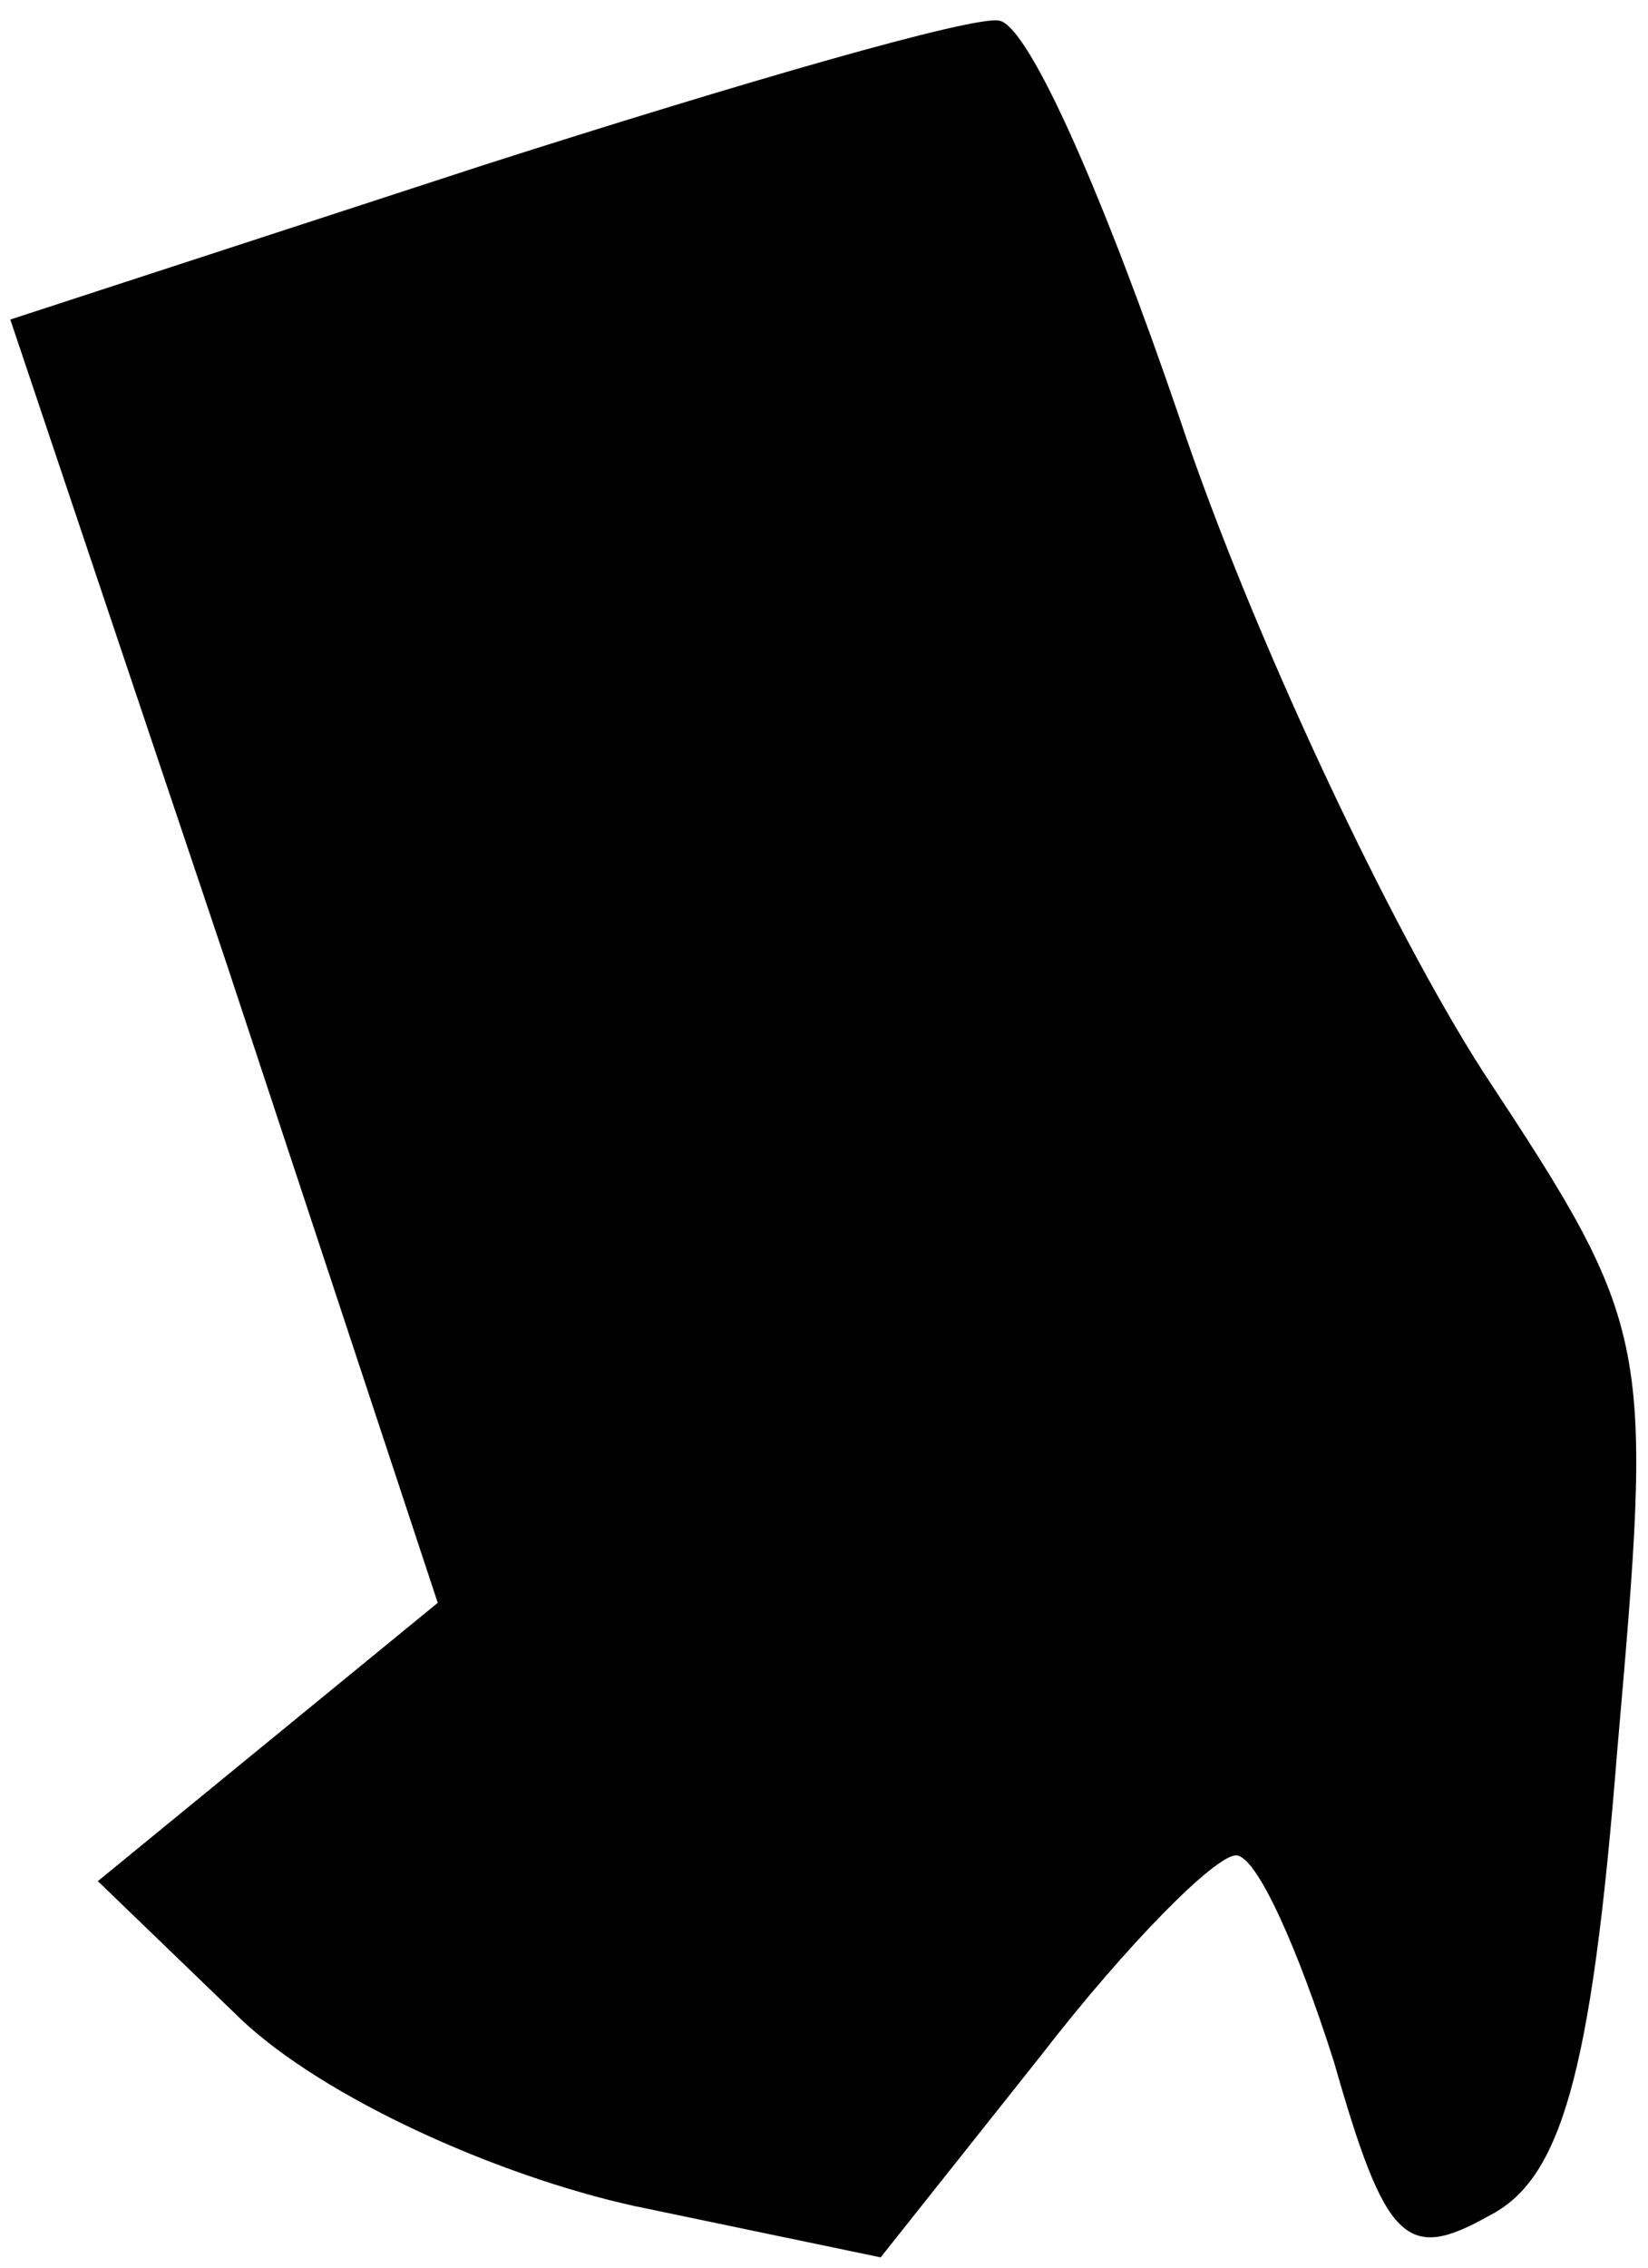<?xml version="1.0" standalone="no"?>
<!DOCTYPE svg PUBLIC "-//W3C//DTD SVG 20010904//EN"
 "http://www.w3.org/TR/2001/REC-SVG-20010904/DTD/svg10.dtd">
<svg version="1.0" xmlns="http://www.w3.org/2000/svg"
 width="32pt" height="44pt" viewBox="0 0 32 44"
 preserveAspectRatio="xMidYMid meet">
<g transform="translate(0,44) scale(0.1,-0.1)"
fill="#000000" stroke="none">
<path fill="#000000" stroke="none" d="M94 408 l-92 -30 42 -125 41 -124 -33
-27 -33 -27 28 -27 c16 -15 49 -30 76 -36 l48 -10 31 39 c17 22 34 39 38 39 4
0 12 -18 19 -40 10 -35 14 -39 30 -30 14 7 20 27 25 90 7 80 7 82 -26 132 -18
28 -45 85 -59 127 -14 41 -29 76 -35 77 -5 1 -50 -12 -100 -28z"/>
</g>
</svg>
